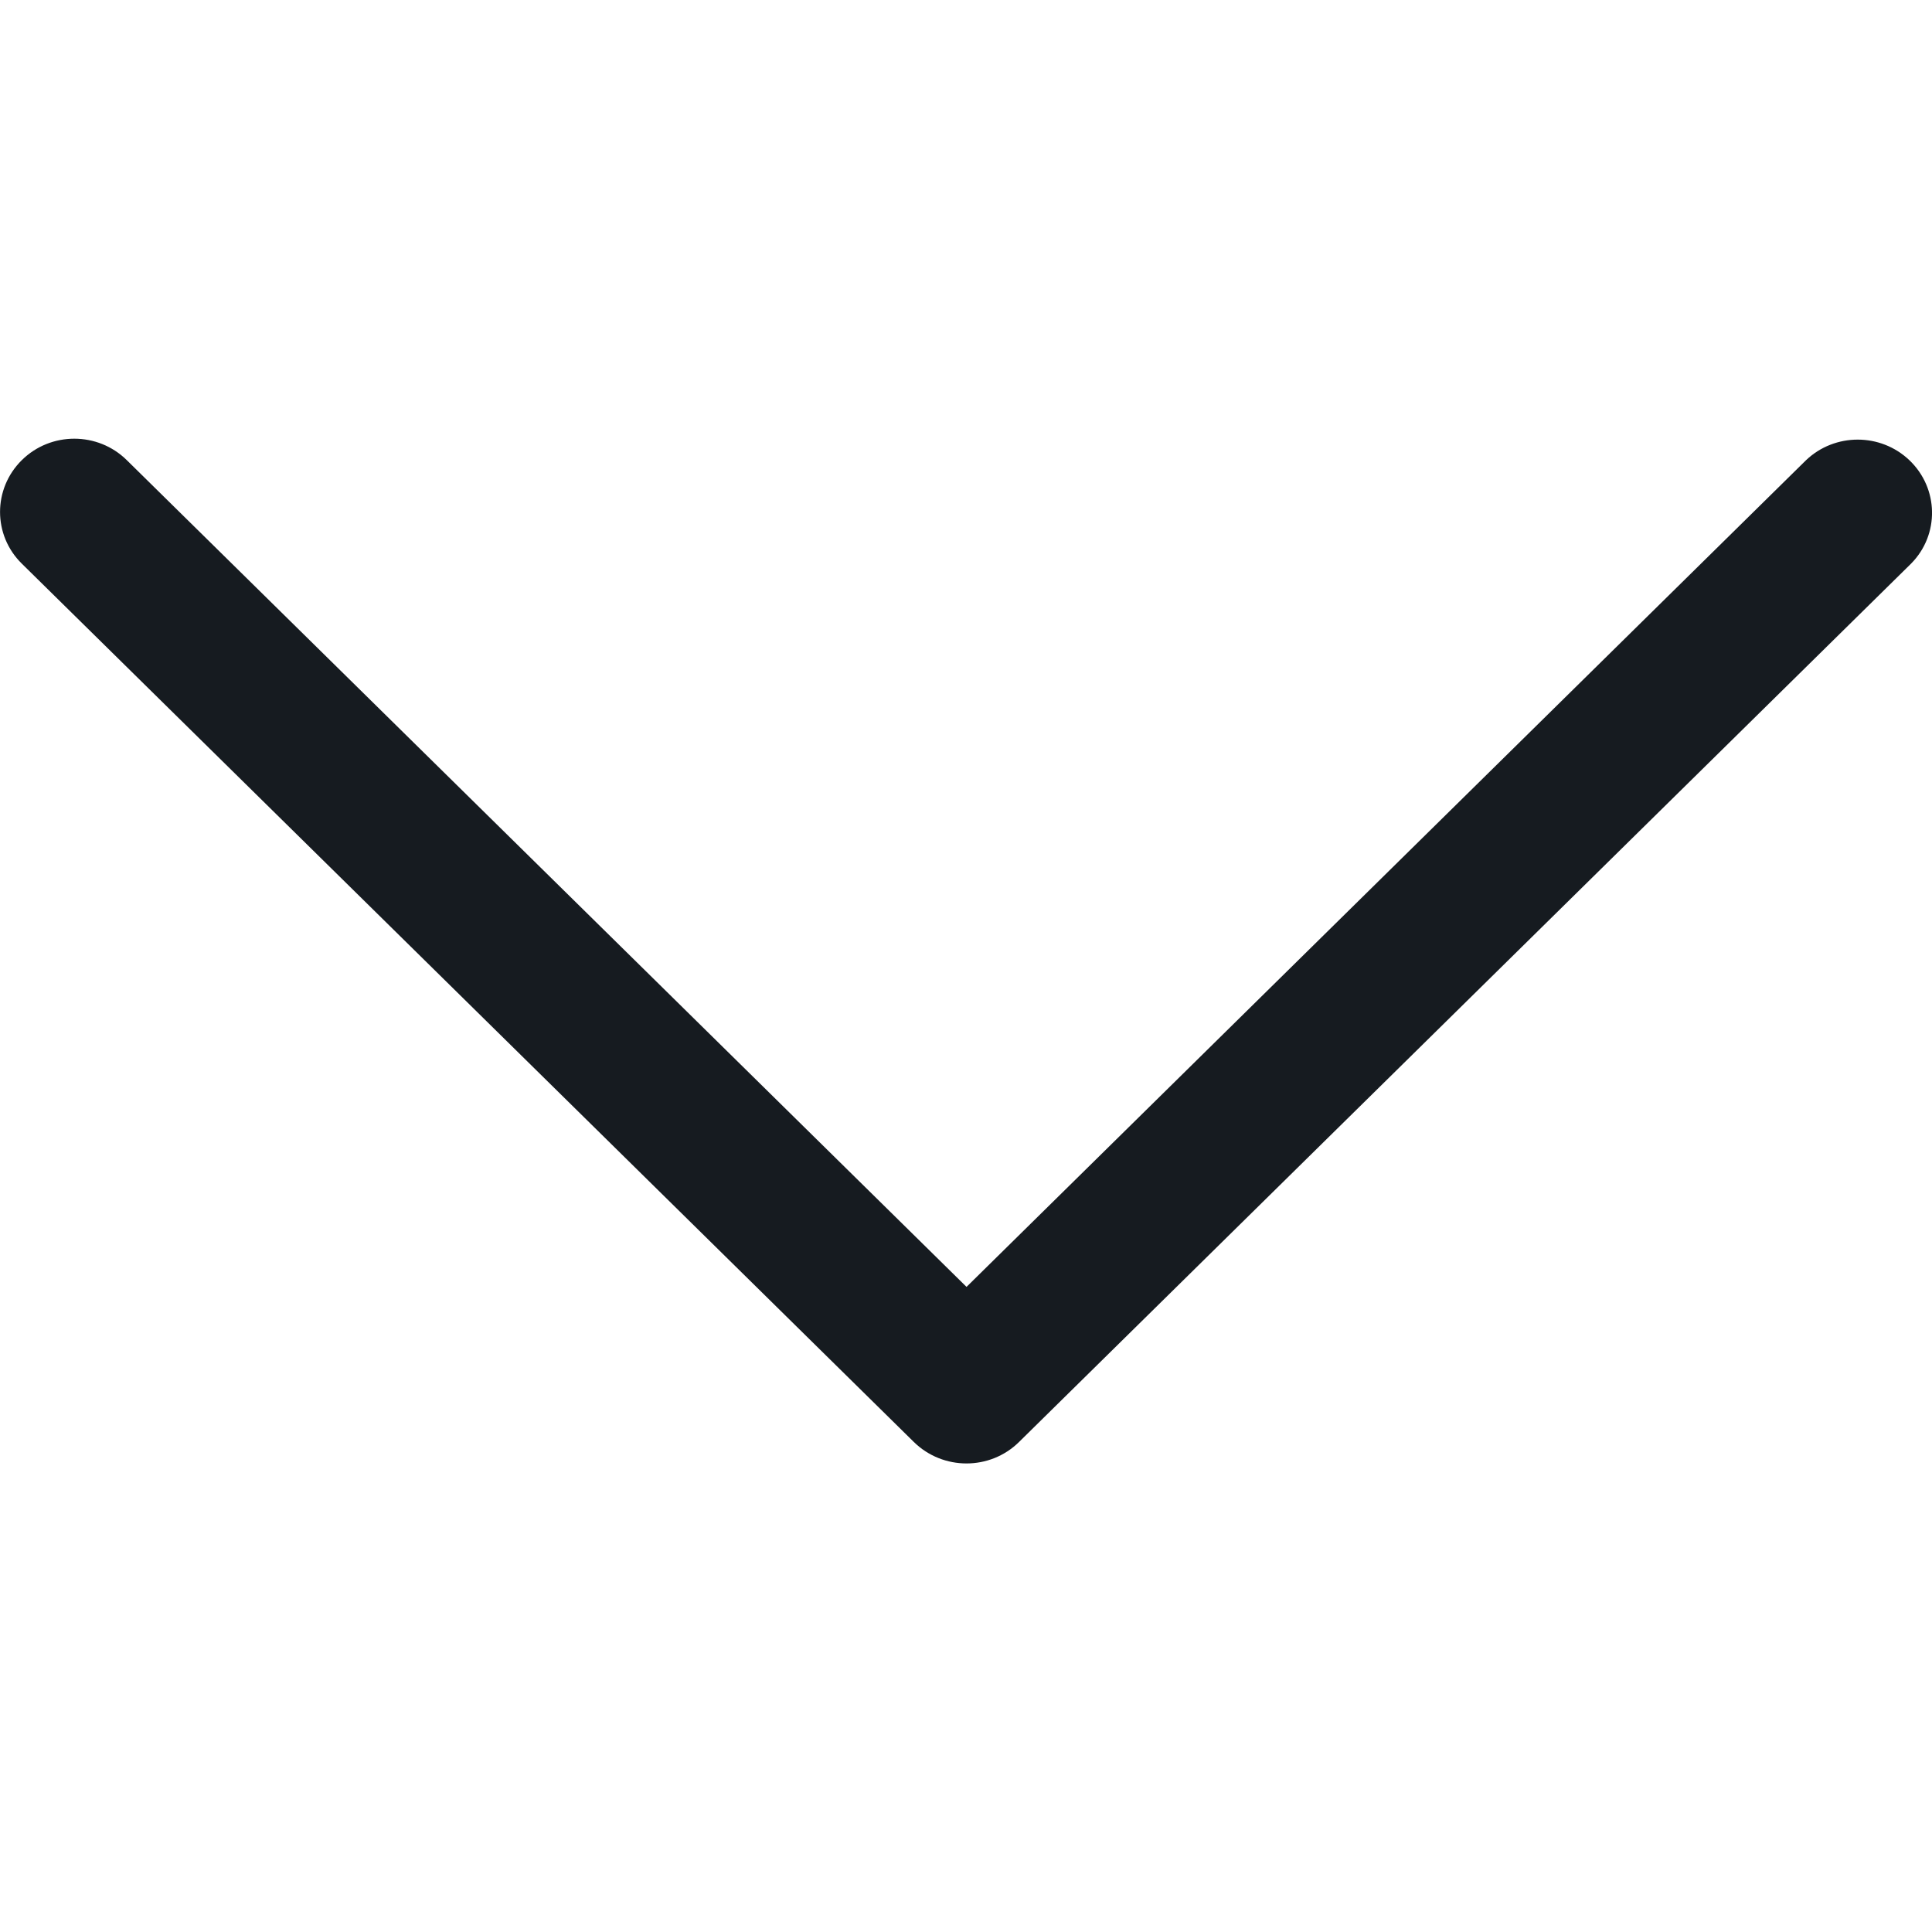 <svg width="11" height="11" viewBox="0 0 11 11" fill="none" xmlns="http://www.w3.org/2000/svg">
<g clip-path="url(#clip0)">
<path d="M5.802 8.21L10.881 3.209C11.044 3.044 11.039 2.78 10.871 2.62C10.707 2.464 10.447 2.464 10.283 2.62L5.503 7.327L0.722 2.62C0.557 2.457 0.289 2.457 0.124 2.62C-0.041 2.783 -0.041 3.047 0.124 3.209L5.203 8.21C5.369 8.373 5.637 8.373 5.802 8.21Z" fill="#161B20"/>
</g>
<defs>
<clipPath id="clip0">
<rect width="10.831" height="11" fill="white" transform="translate(11) rotate(90)"/>
</clipPath>
</defs>
</svg>
